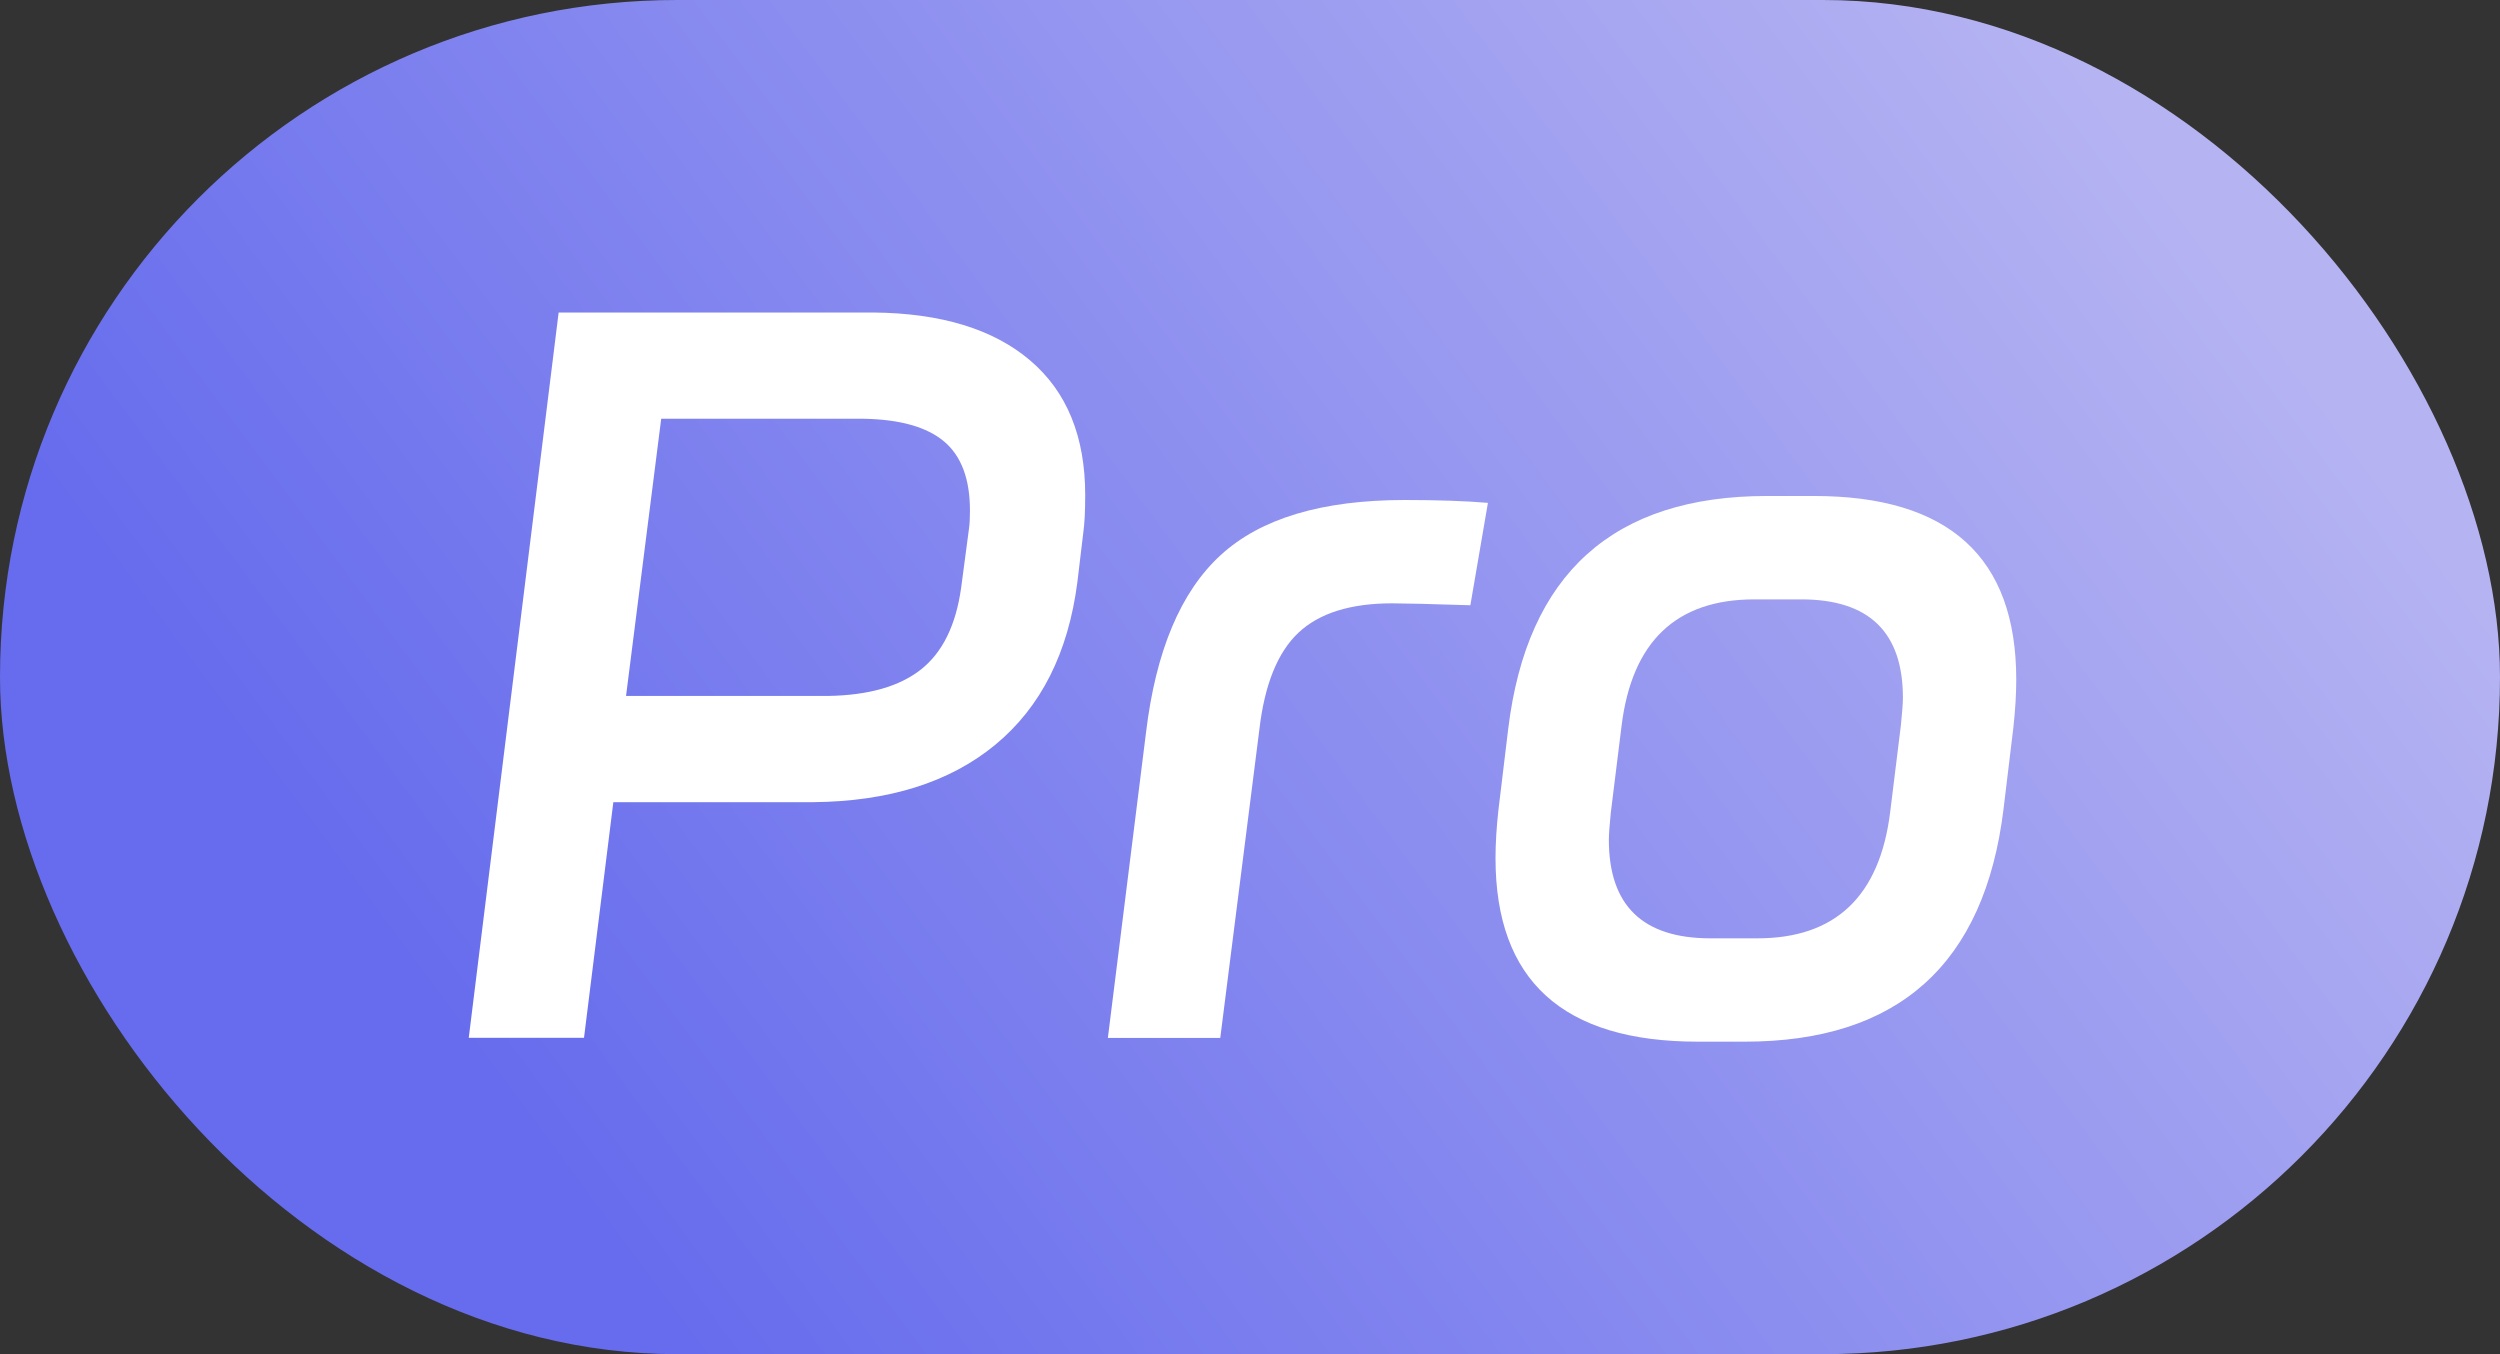 <svg width="48" height="26" viewBox="0 0 48 26" fill="none" xmlns="http://www.w3.org/2000/svg">
<rect x="0" y="0" width="48" height="26" fill="#333333" stroke="none"/>
<g id="Pro">
<rect id="Rectangle 1731" width="48" height="26" rx="13" fill="url(#paint0_linear_213_2873)"/>
<g id="Pro_2">
<path id="&#229;&#189;&#162;&#231;&#138;&#182;" d="M16.766 6C18.066 6.012 19.07 6.318 19.776 6.918C20.483 7.517 20.836 8.38 20.836 9.505C20.836 9.814 20.824 10.055 20.799 10.228L20.686 11.174C20.511 12.534 19.986 13.575 19.111 14.298C18.235 15.021 17.066 15.389 15.603 15.402H11.776L11.213 19.926H9L10.726 6H16.766ZM15.903 13.362C16.678 13.349 17.272 13.179 17.685 12.852C18.098 12.524 18.354 12.002 18.454 11.285L18.604 10.154C18.617 10.067 18.623 9.95 18.623 9.801C18.623 9.196 18.457 8.754 18.126 8.476C17.794 8.197 17.279 8.052 16.578 8.04H12.695L12.02 13.362H15.903Z" fill="white"/>
<path id="&#232;&#183;&#175;&#229;&#190;&#132;" d="M28.231 11.621C27.455 11.596 26.955 11.584 26.73 11.584C25.93 11.584 25.329 11.772 24.929 12.149C24.529 12.526 24.279 13.148 24.179 14.013L23.429 19.928H21.271L22.003 14.069C22.191 12.499 22.669 11.361 23.438 10.657C24.207 9.952 25.386 9.6 26.974 9.6C27.599 9.6 28.131 9.618 28.568 9.655L28.231 11.621Z" fill="white"/>
<path id="&#229;&#189;&#162;&#231;&#138;&#182;_2" d="M28.958 13.992C29.32 11.013 30.977 9.523 33.929 9.523H34.829C37.418 9.523 38.712 10.698 38.712 13.047C38.712 13.331 38.693 13.64 38.656 13.974L38.468 15.531C38.105 18.511 36.448 20 33.497 20H32.597C30.008 20 28.714 18.826 28.714 16.477C28.714 16.193 28.733 15.884 28.77 15.55L28.958 13.992ZM33.741 18.016C35.242 18.016 36.092 17.207 36.292 15.587L36.498 13.918C36.523 13.671 36.536 13.498 36.536 13.399C36.536 12.138 35.886 11.508 34.585 11.508H33.685C32.184 11.508 31.334 12.317 31.134 13.937L30.927 15.606C30.902 15.853 30.89 16.026 30.89 16.125C30.89 17.386 31.54 18.016 32.841 18.016H33.741Z" fill="white"/>
</g>
</g>
<defs>
<linearGradient id="paint0_linear_213_2873" x1="39" y1="-9.00947e-07" x2="9.984" y2="21.555" gradientUnits="userSpaceOnUse">
<stop stop-color="#B5B3F2"/>
<stop offset="1" stop-color="#666CED"/>
</linearGradient>
</defs>
</svg>
